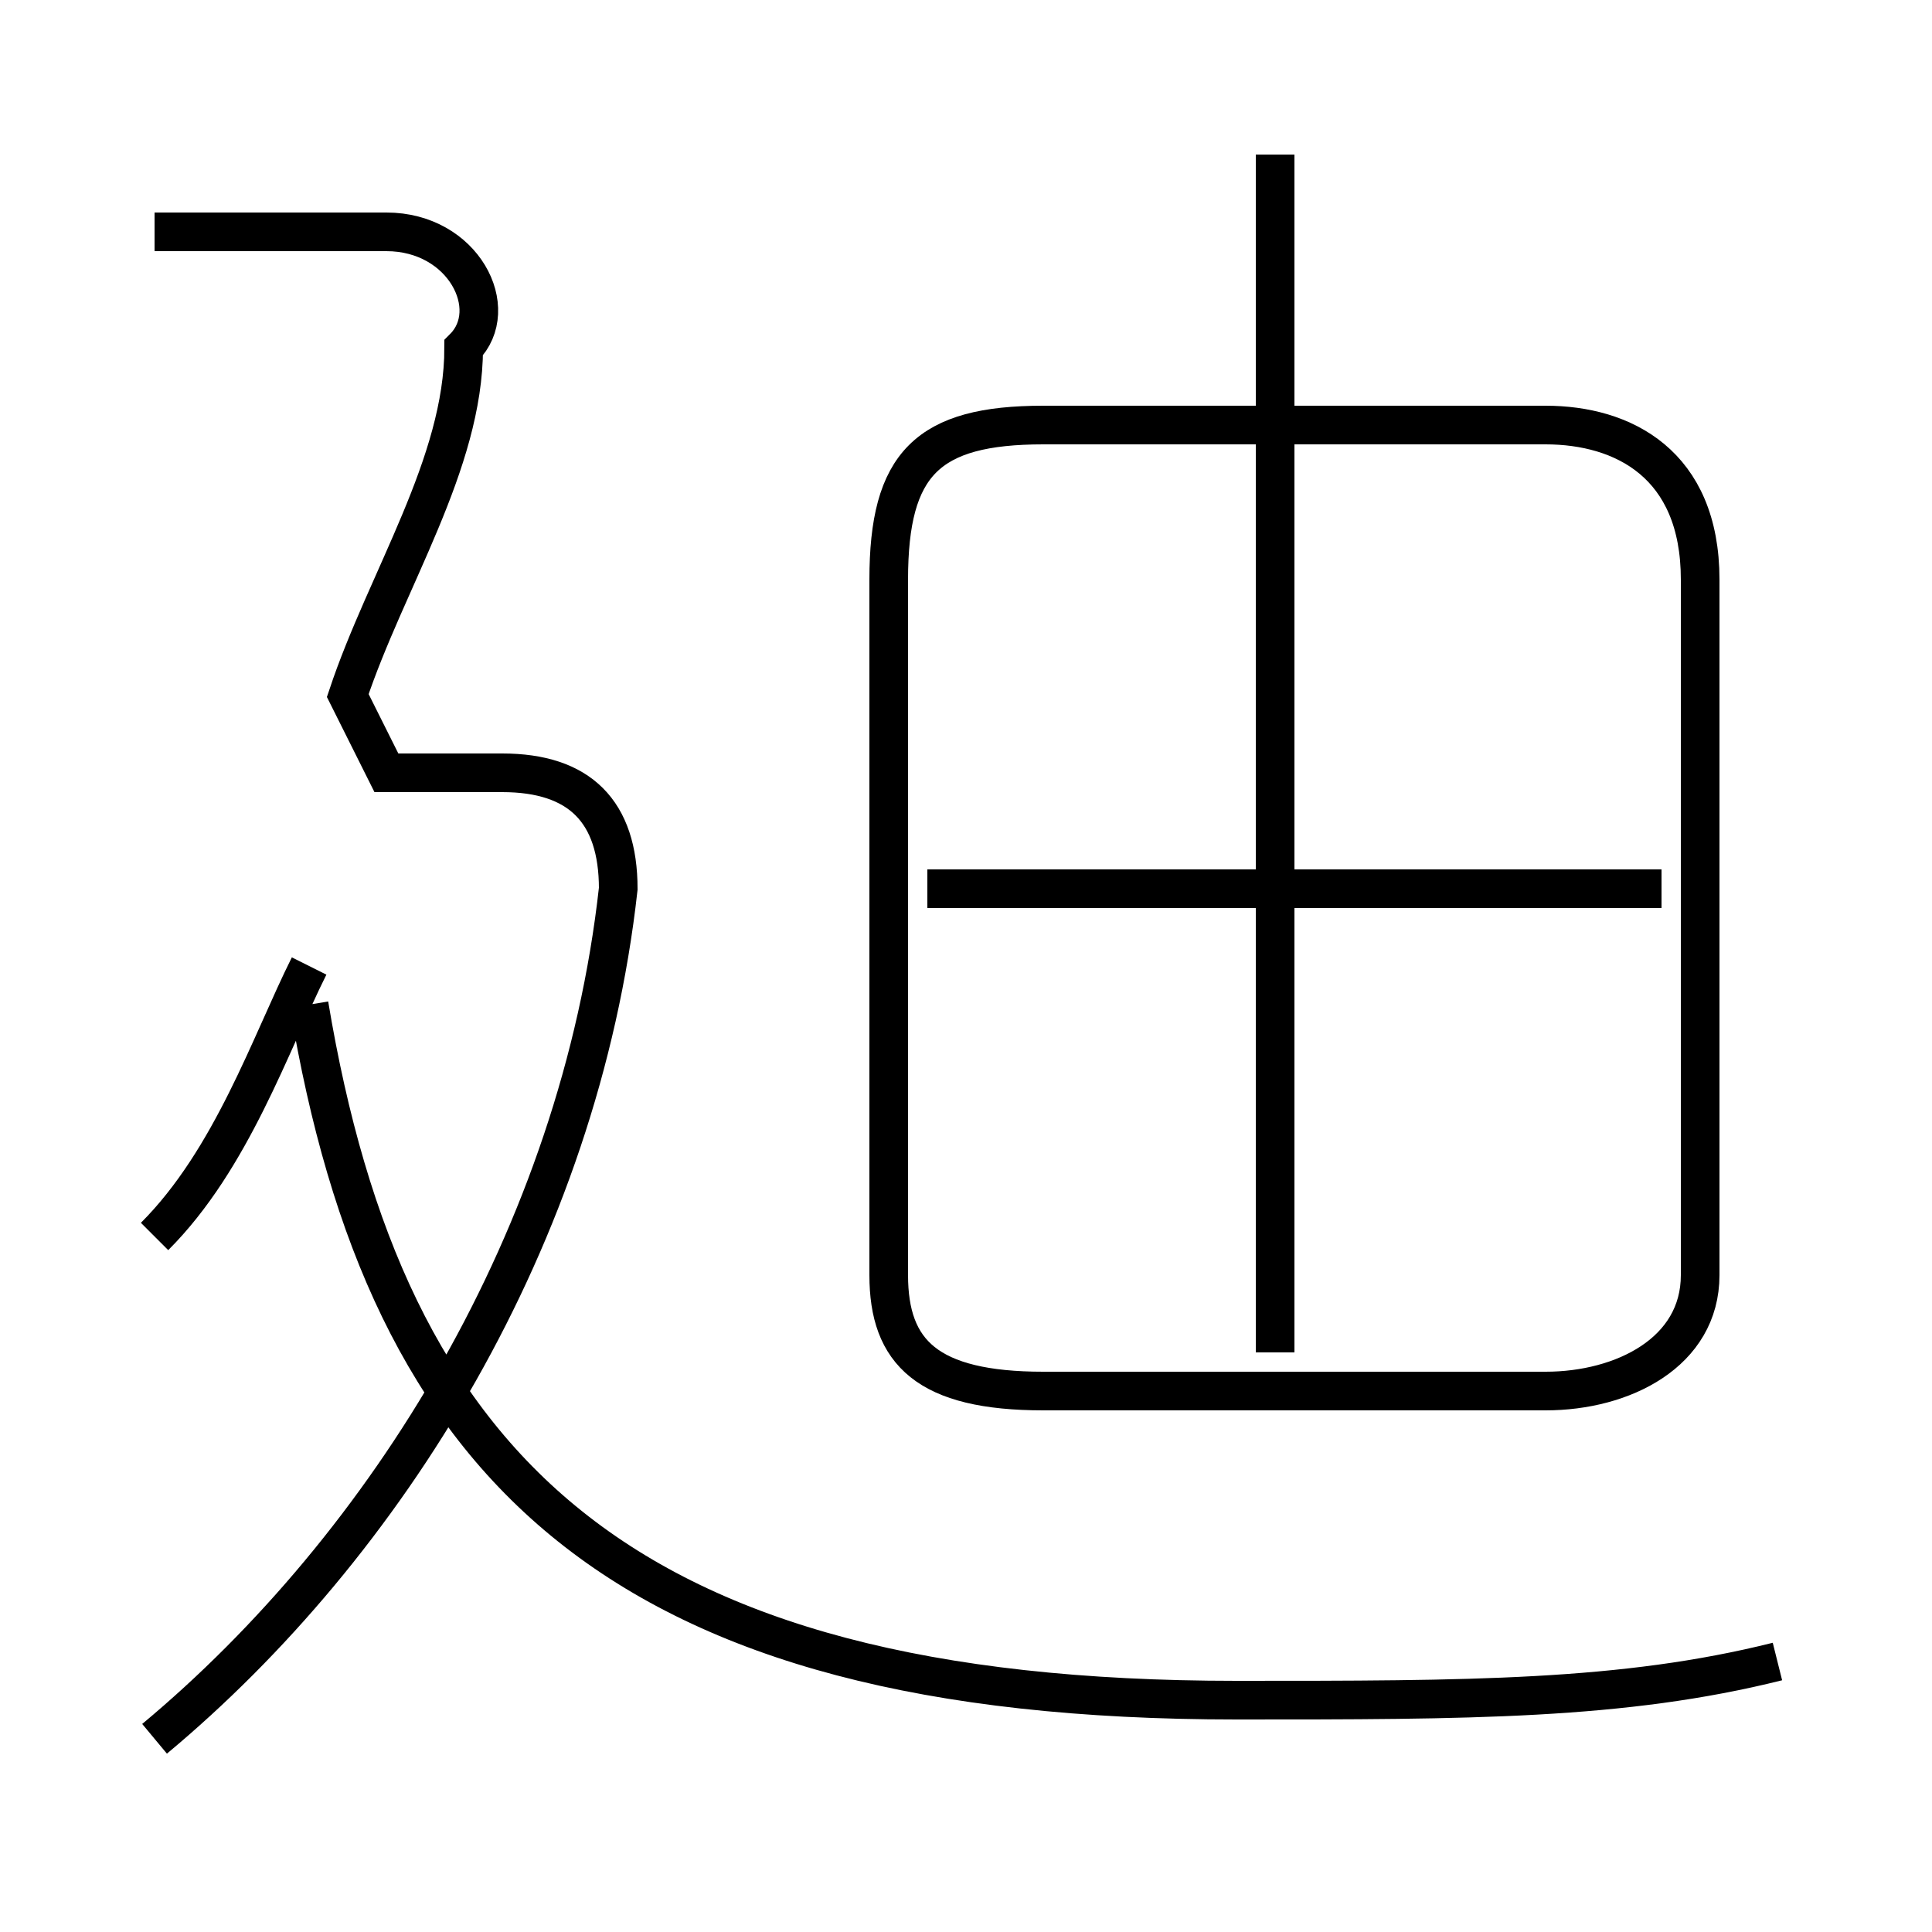 <?xml version='1.0' encoding='utf8'?>
<svg viewBox="0.0 -6.0 50.0 50.0" version="1.1" xmlns="http://www.w3.org/2000/svg">
<rect x="0.0" y="-6.0" width="50.0" height="50.0" fill="#808080" stroke="none"/>
<rect x="-1000" y="-1000" width="2000" height="2000" stroke="white" fill="white"/>
<g style="fill:white;stroke:#000000;  stroke-width:1">
<path d="M 46 -1 C 42 0 38 0 32 0 C 16 0 10 -6 8 -18 M 4 -12 C 6 -14 7 -17 8 -19 M 4 1 C 10 -4 15 -12 16 -21 C 16 -23 15 -24 13 -24 L 10 -24 L 9 -26 C 10 -29 12 -32 12 -35 C 13 -36 12 -38 10 -38 L 4 -38 M 27 -8 L 40 -8 C 42 -8 44 -9 44 -11 L 44 -29 C 44 -32 42 -33 40 -33 L 27 -33 C 24 -33 23 -32 23 -29 L 23 -11 C 23 -9 24 -8 27 -8 Z M 43 -21 L 24 -21 M 33 -9 L 33 -40" transform="translate(0.0 38.0)" />
</g>
</svg>